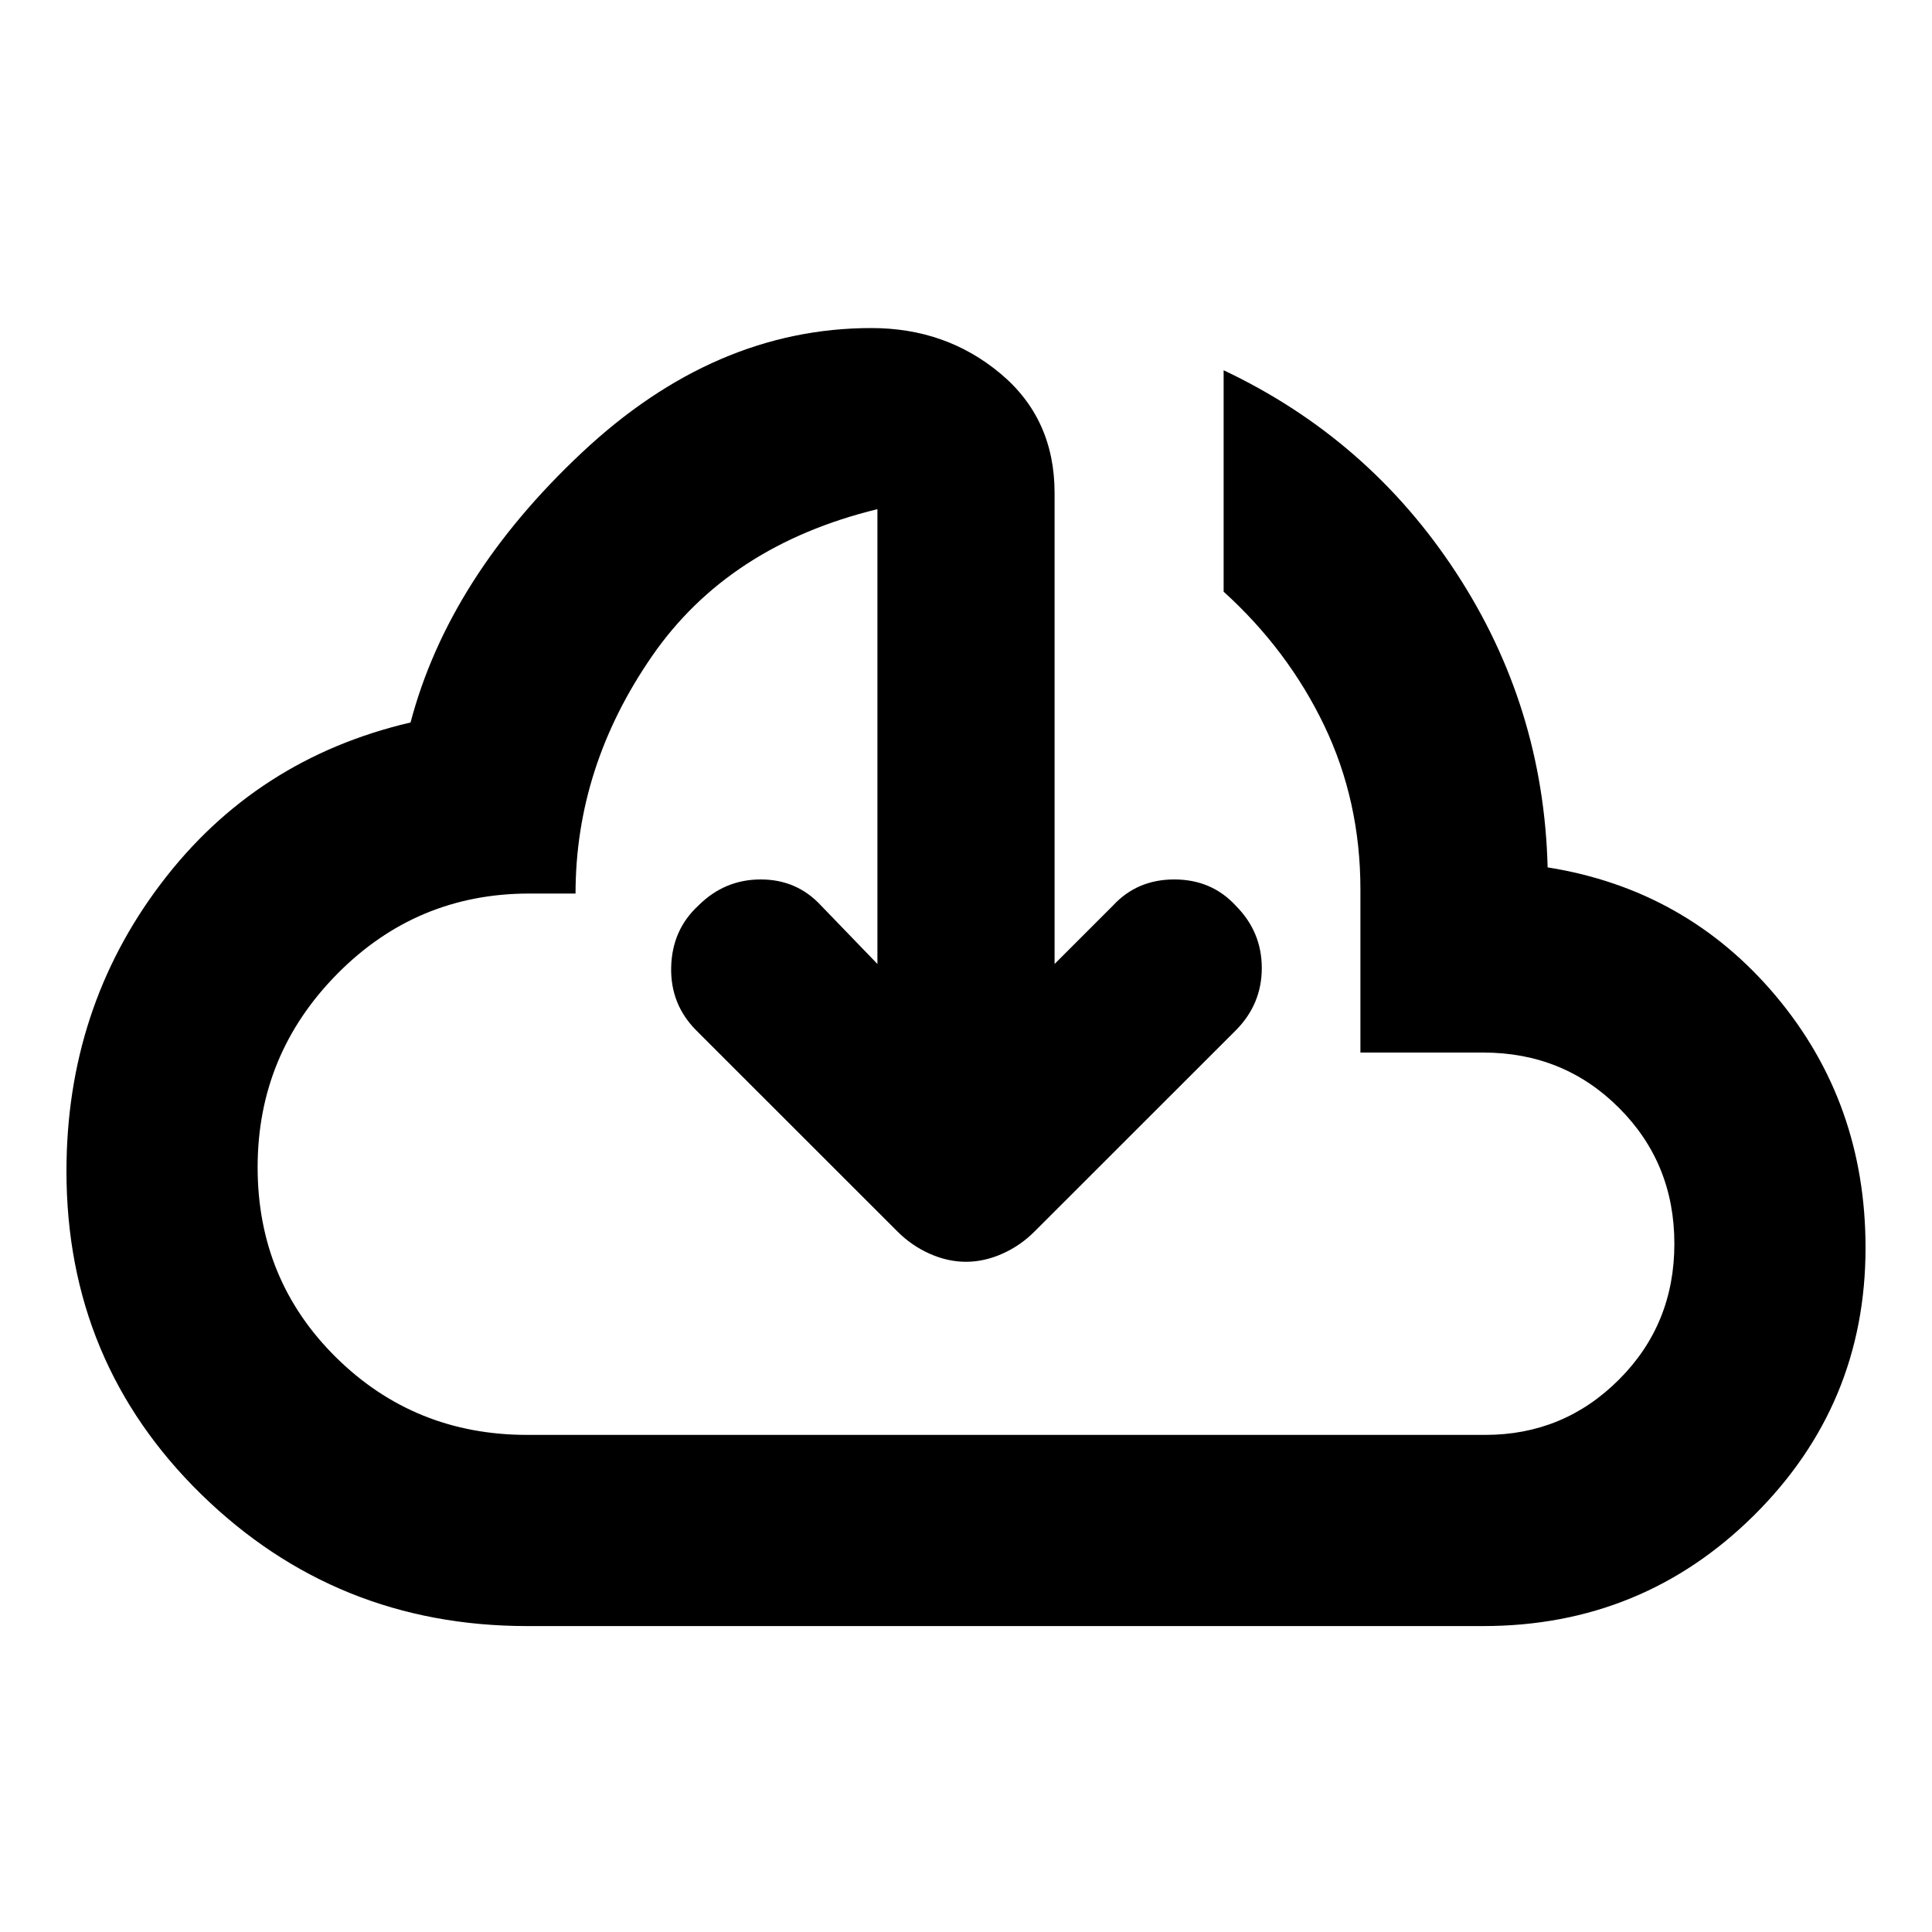<svg xmlns="http://www.w3.org/2000/svg" height="20" width="20"><path d="M5.458 16.833Q3.479 16.833 2.083 15.469Q0.688 14.104 0.688 12.125Q0.688 10.438 1.667 9.146Q2.646 7.854 4.25 7.479Q4.646 5.979 6.021 4.688Q7.396 3.396 9.021 3.396Q9.792 3.396 10.354 3.865Q10.917 4.333 10.917 5.104V9.979L11.521 9.375Q11.771 9.104 12.156 9.104Q12.542 9.104 12.792 9.375Q13.062 9.646 13.062 10.021Q13.062 10.396 12.792 10.667L10.708 12.75Q10.562 12.896 10.375 12.979Q10.188 13.062 10 13.062Q9.812 13.062 9.625 12.979Q9.438 12.896 9.292 12.75L7.208 10.667Q6.938 10.396 6.948 10.01Q6.958 9.625 7.229 9.375Q7.5 9.104 7.875 9.104Q8.25 9.104 8.5 9.375L9.083 9.979V5.271Q7.542 5.646 6.75 6.792Q5.958 7.938 5.958 9.25H5.479Q4.312 9.25 3.49 10.083Q2.667 10.917 2.667 12.083Q2.667 13.25 3.479 14.052Q4.292 14.854 5.458 14.854H15.375Q16.188 14.854 16.76 14.281Q17.333 13.708 17.333 12.875Q17.333 12.042 16.76 11.469Q16.188 10.896 15.354 10.896H14.083V9.208Q14.083 8.292 13.708 7.51Q13.333 6.729 12.667 6.125V3.833Q14.167 4.542 15.073 5.927Q15.979 7.312 16.021 8.979Q17.458 9.208 18.385 10.312Q19.312 11.417 19.312 12.917Q19.312 14.542 18.156 15.688Q17 16.833 15.354 16.833ZM10 9.104Q10 9.104 10 9.104Q10 9.104 10 9.104Q10 9.104 10 9.104Q10 9.104 10 9.104Q10 9.104 10 9.104Q10 9.104 10 9.104Q10 9.104 10 9.104Q10 9.104 10 9.104Q10 9.104 10 9.104Q10 9.104 10 9.104Q10 9.104 10 9.104Q10 9.104 10 9.104Q10 9.104 10 9.104Q10 9.104 10 9.104Q10 9.104 10 9.104Q10 9.104 10 9.104Z"/></svg>